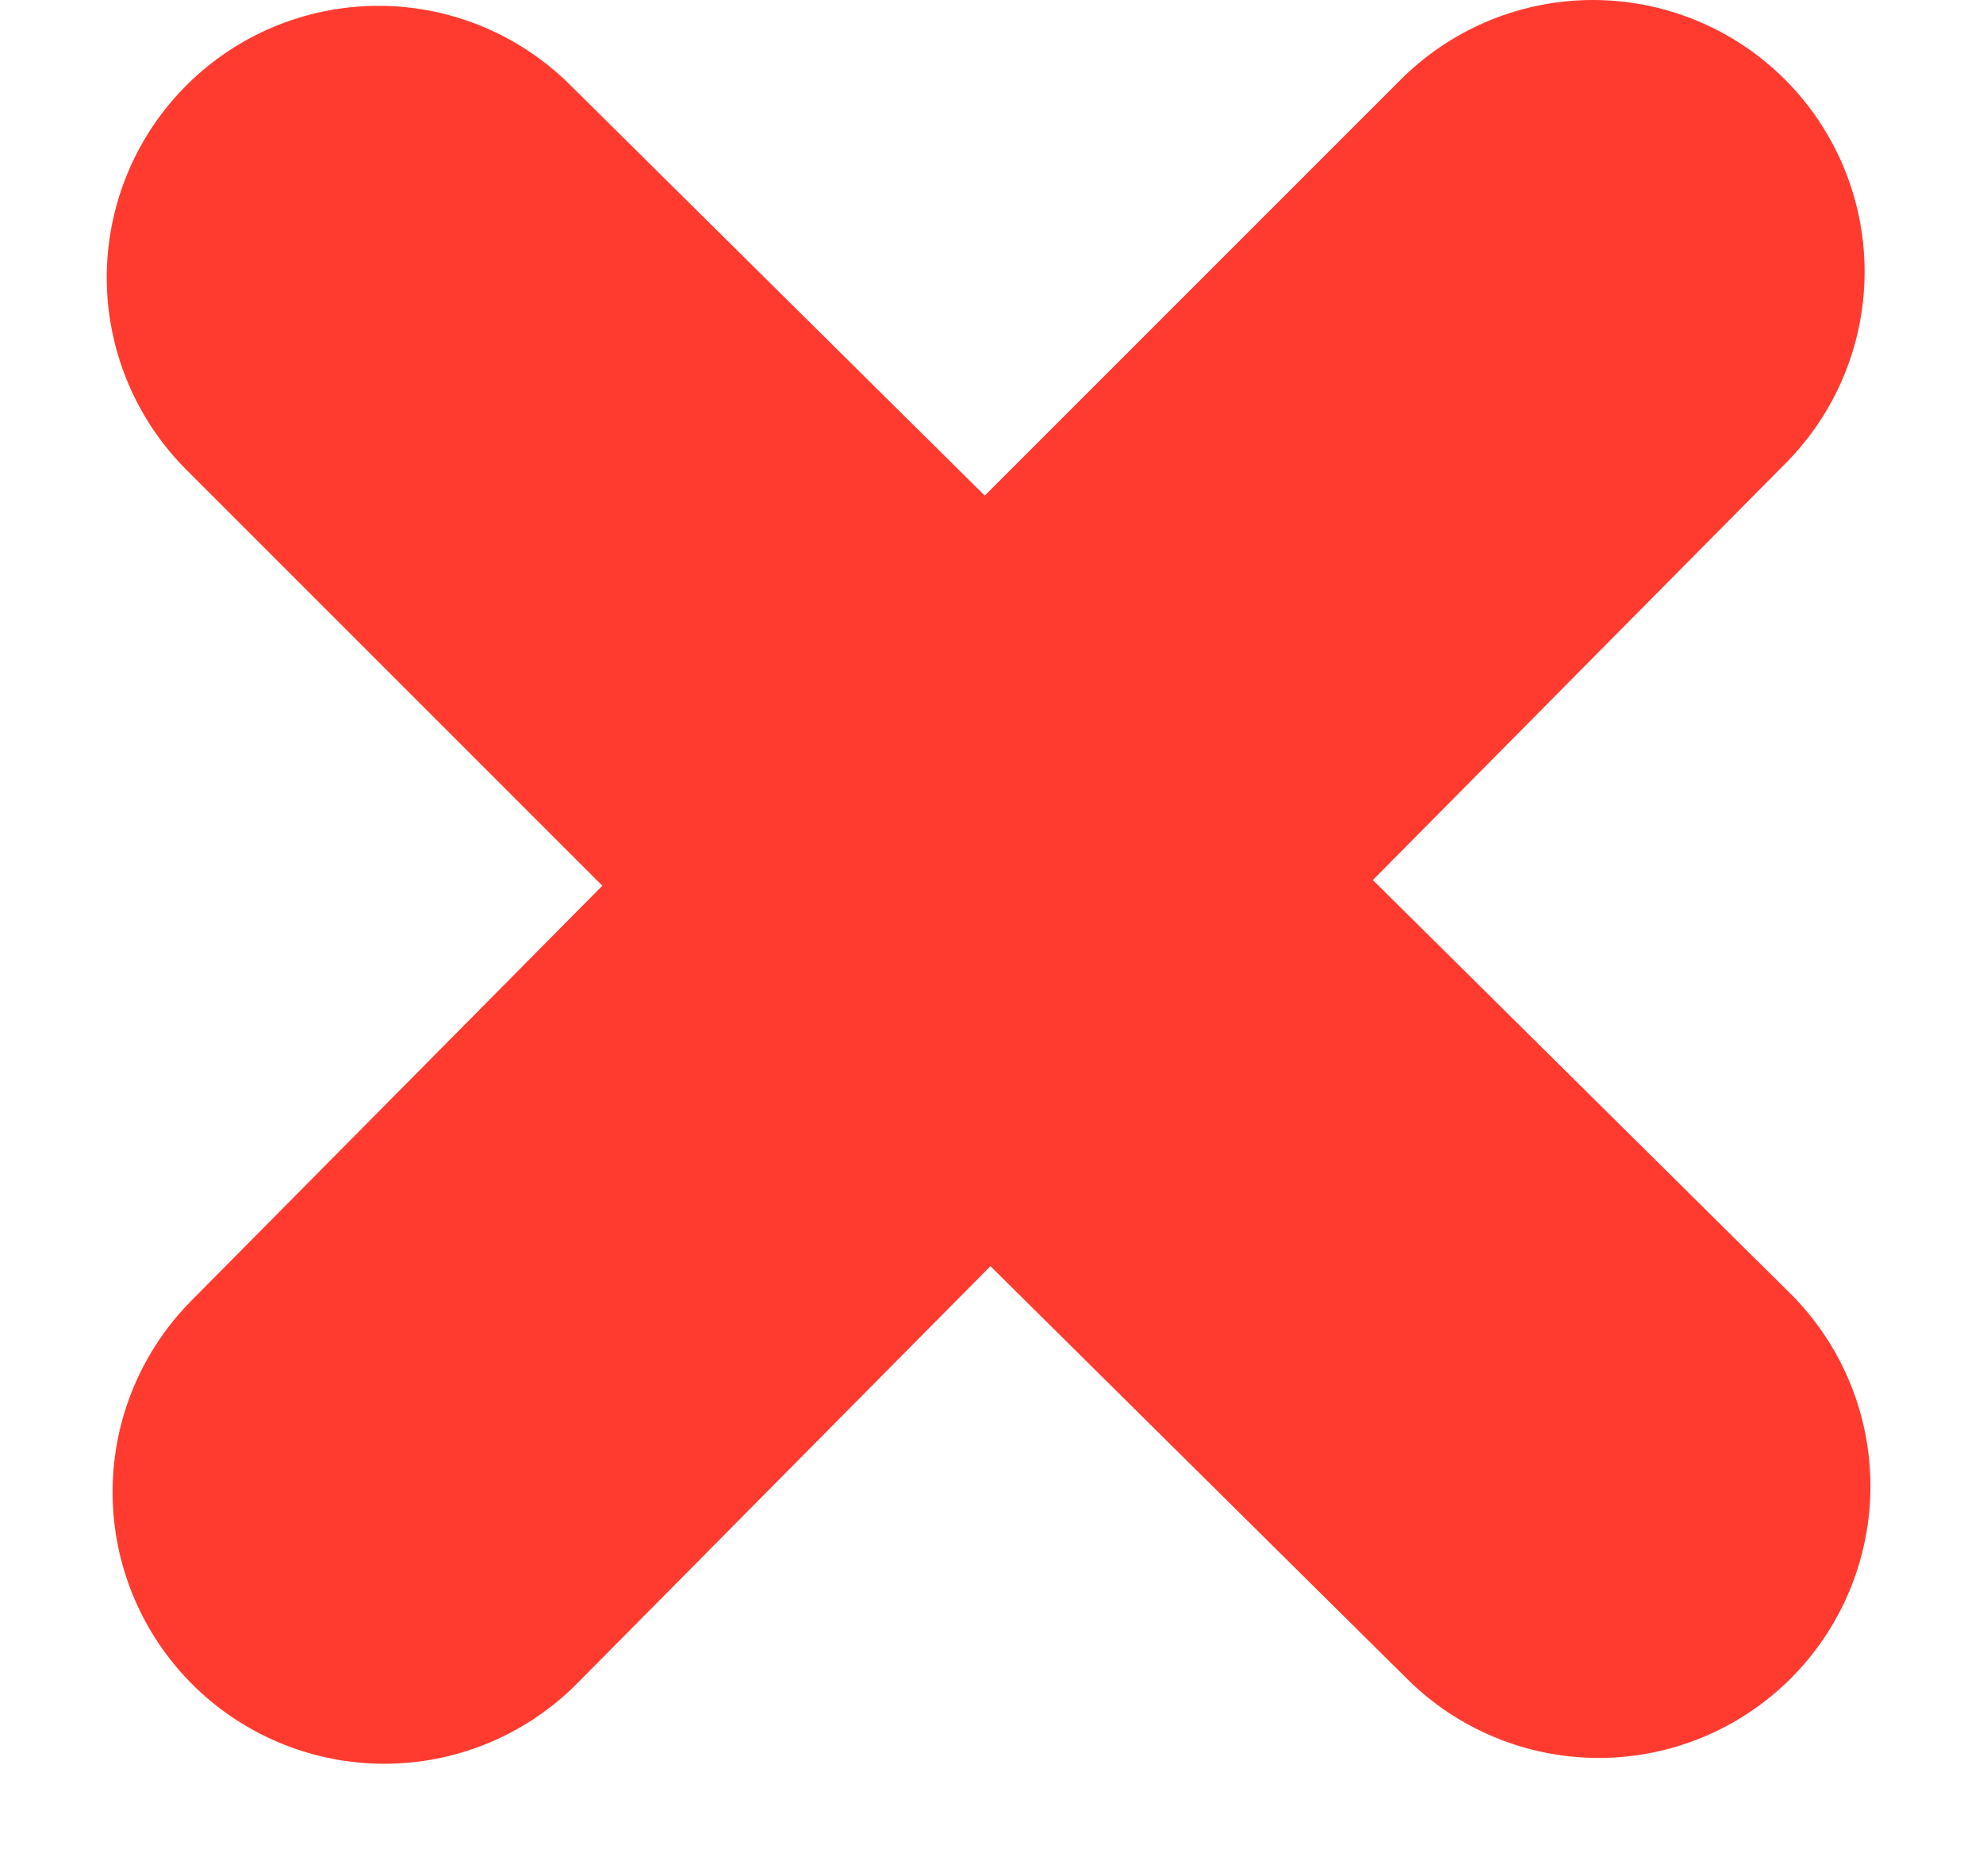 <svg xmlns="http://www.w3.org/2000/svg" width="25.543" height="24.168" viewBox="0 0 25.543 24.168"><g transform="translate(4.875 3.5)"><path d="M7.865,7.715l7.853,7.853L0,0" transform="translate(15.718 15.643) rotate(180)" fill="none" stroke="#ff3b30" stroke-linecap="round" stroke-linejoin="round" stroke-width="7"/><path d="M7.865,7.715l7.853,7.853L0,0" transform="translate(0.075 15.718) rotate(-90)" fill="none" stroke="#ff3b30" stroke-linecap="round" stroke-linejoin="round" stroke-width="7"/></g></svg>
